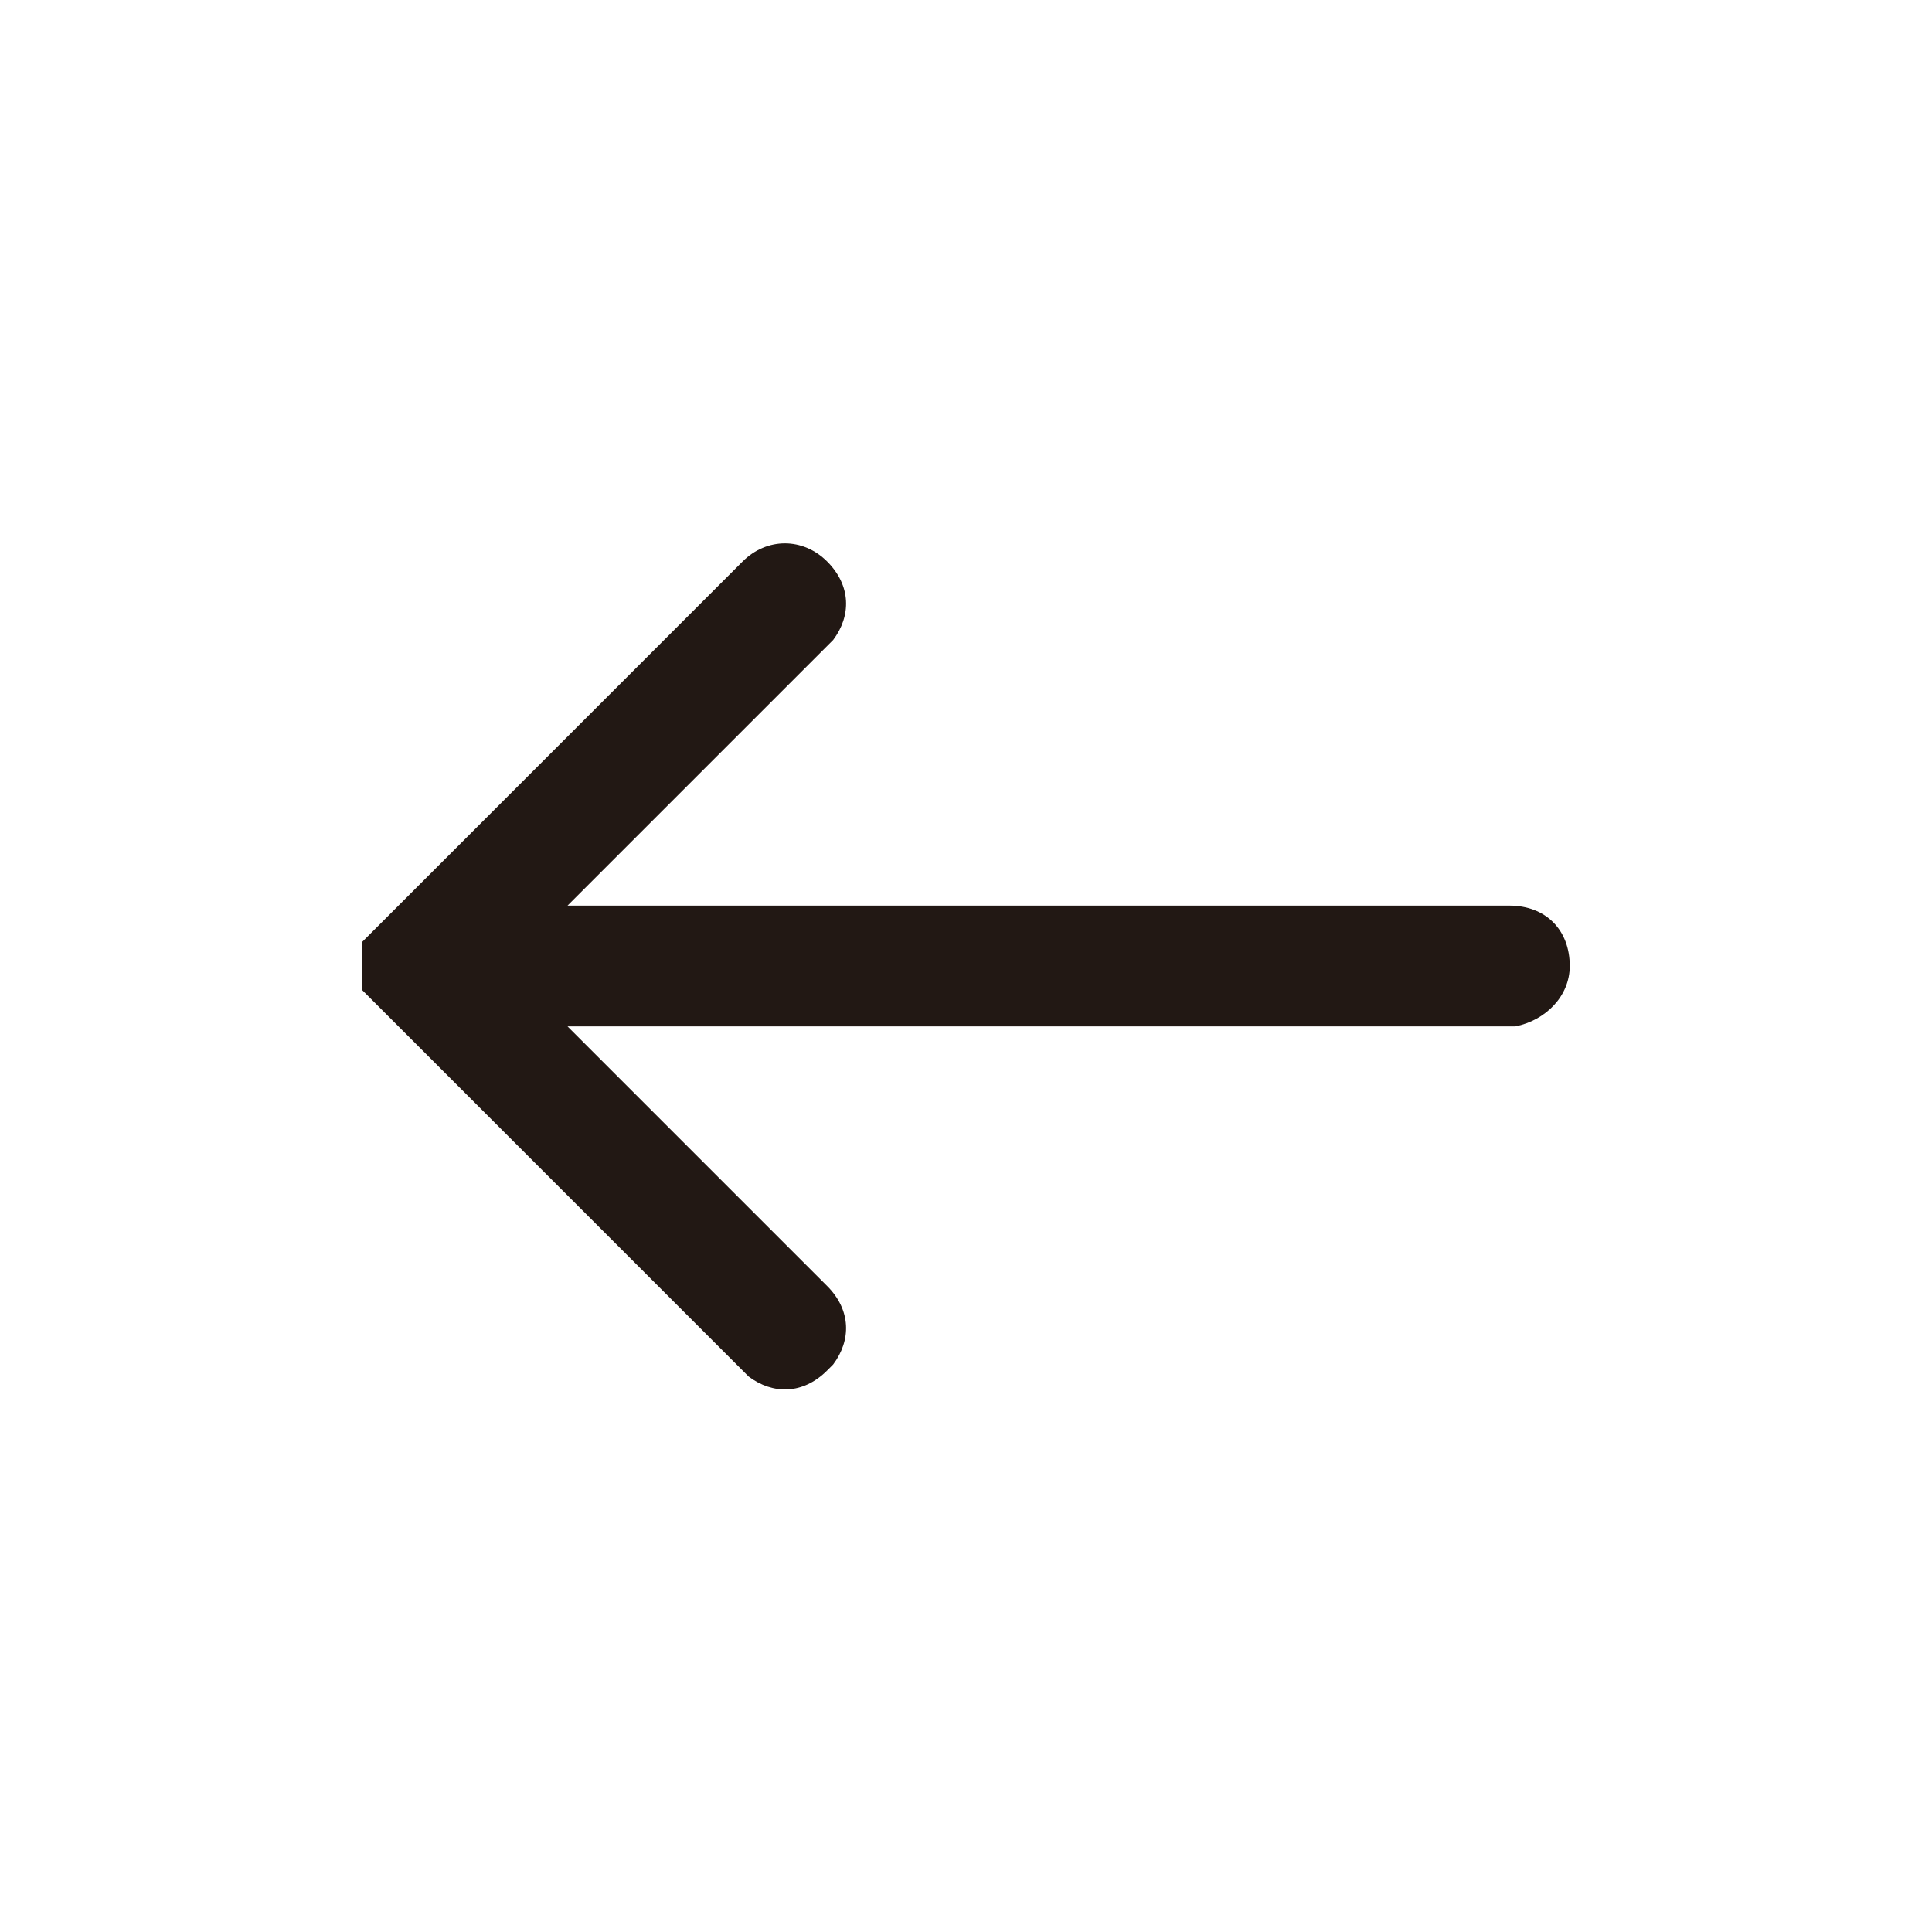 <?xml version="1.0" standalone="no"?><!DOCTYPE svg PUBLIC "-//W3C//DTD SVG 1.1//EN" "http://www.w3.org/Graphics/SVG/1.1/DTD/svg11.dtd"><svg t="1753879862748" class="icon" viewBox="0 0 1024 1024" version="1.1" xmlns="http://www.w3.org/2000/svg" p-id="4463" xmlns:xlink="http://www.w3.org/1999/xlink" width="200" height="200"><path d="M438.4 297.6c12.8 12.8 12.8 28.8 3.2 41.6l-3.2 3.2L300.8 480H800c19.2 0 32 12.8 32 32 0 16-12.8 28.8-28.8 32H300.8l137.6 137.6c12.8 12.8 12.8 28.8 3.2 41.6l-3.2 3.2c-12.8 12.8-28.8 12.8-41.6 3.2l-3.2-3.2-192-192-3.2-3.2-3.2-3.2-3.2-3.2V499.2l3.2-3.2 3.2-3.2 3.2-3.2 192-192c12.8-12.8 32-12.8 44.8 0z" fill="#221814" p-id="4464"></path></svg>